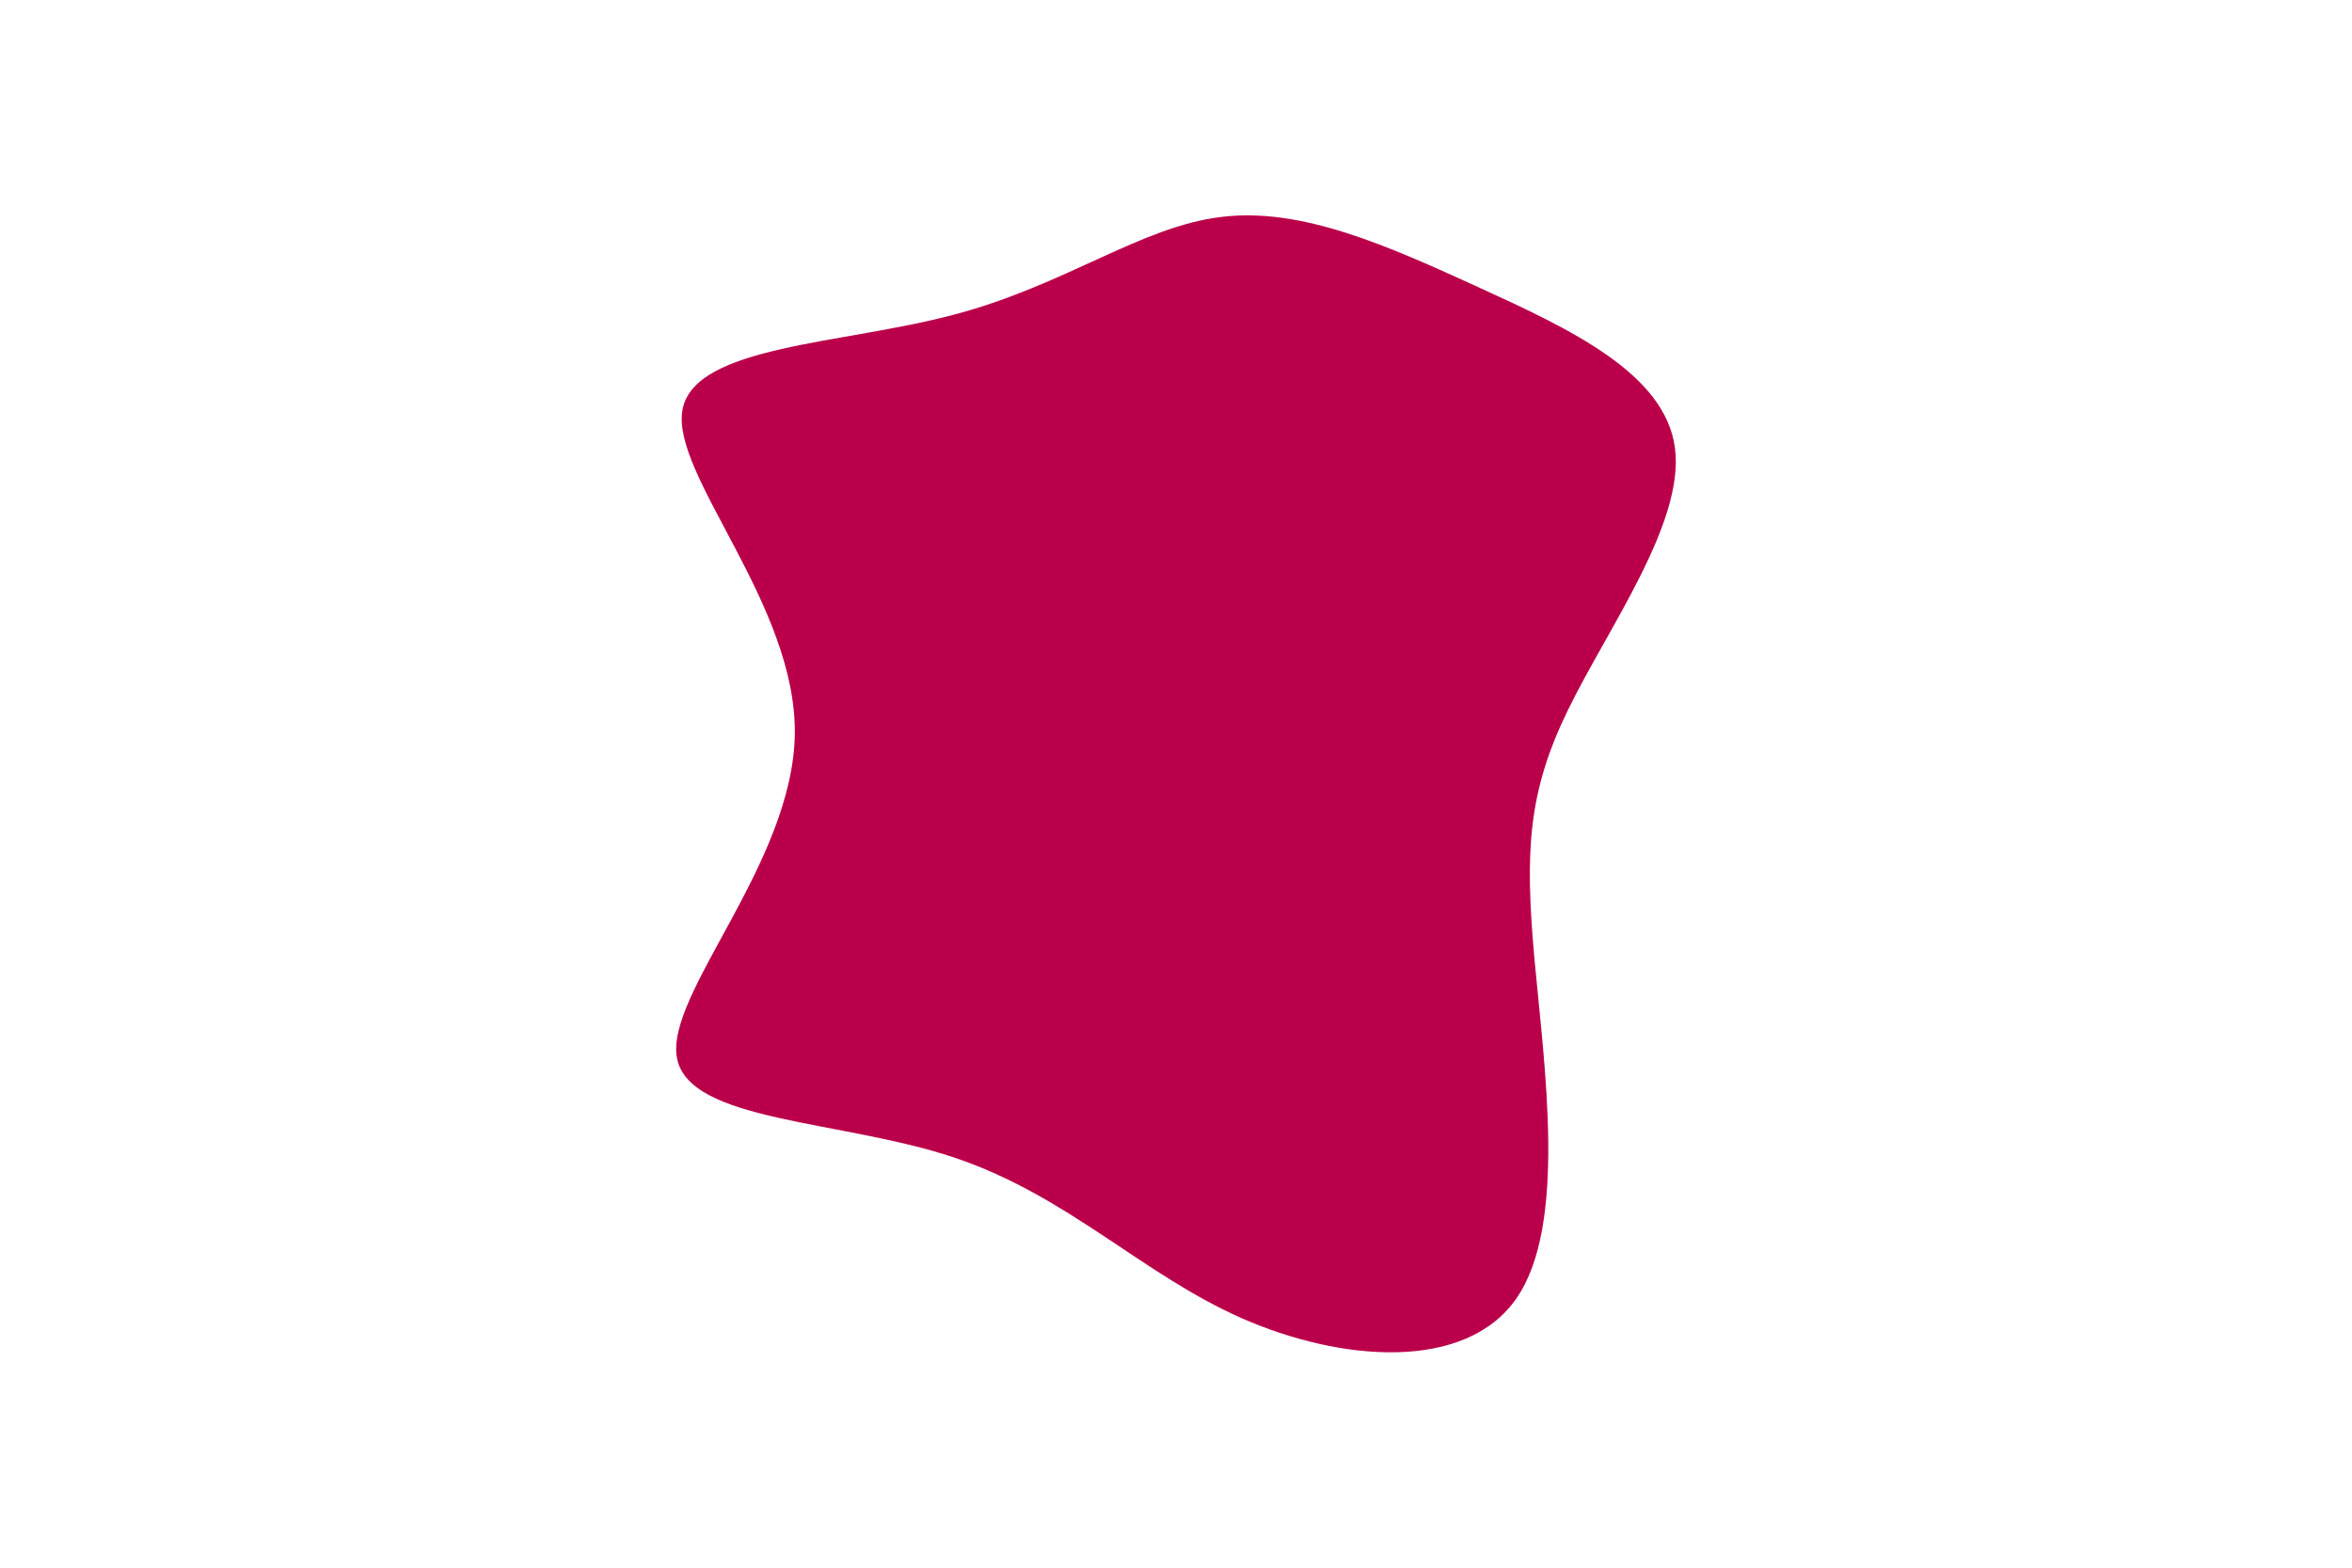 <svg id="visual" viewBox="0 0 900 600" width="900" height="600" xmlns="http://www.w3.org/2000/svg"
    xmlns:xlink="http://www.w3.org/1999/xlink" version="1.1">
    <g transform="translate(465.142 280.429)">
        <path id = 'pathAfter'
            d="M100.8 -170.4C135.6 -154.5 172.1 -137.5 175.8 -108.9C179.5 -80.3 150.2 -40.2 134.9 -8.8C119.6 22.5 118.3 45 122 86.4C125.8 127.8 134.6 188.2 115.2 216.4C95.7 244.7 47.8 240.8 9.8 224C-28.3 207.1 -56.7 177.1 -100 162.6C-143.3 148.1 -201.5 149.1 -206.1 124.5C-210.7 100 -161.6 50 -161 0.3C-160.5 -49.3 -208.4 -98.7 -204 -123.5C-199.6 -148.3 -142.8 -148.6 -100.1 -160C-57.3 -171.3 -28.7 -193.7 2.2 -197.4C33 -201.2 66 -186.3 100.8 -170.4"
            fill="#BB004B">
        </path>
    </g>
</svg>